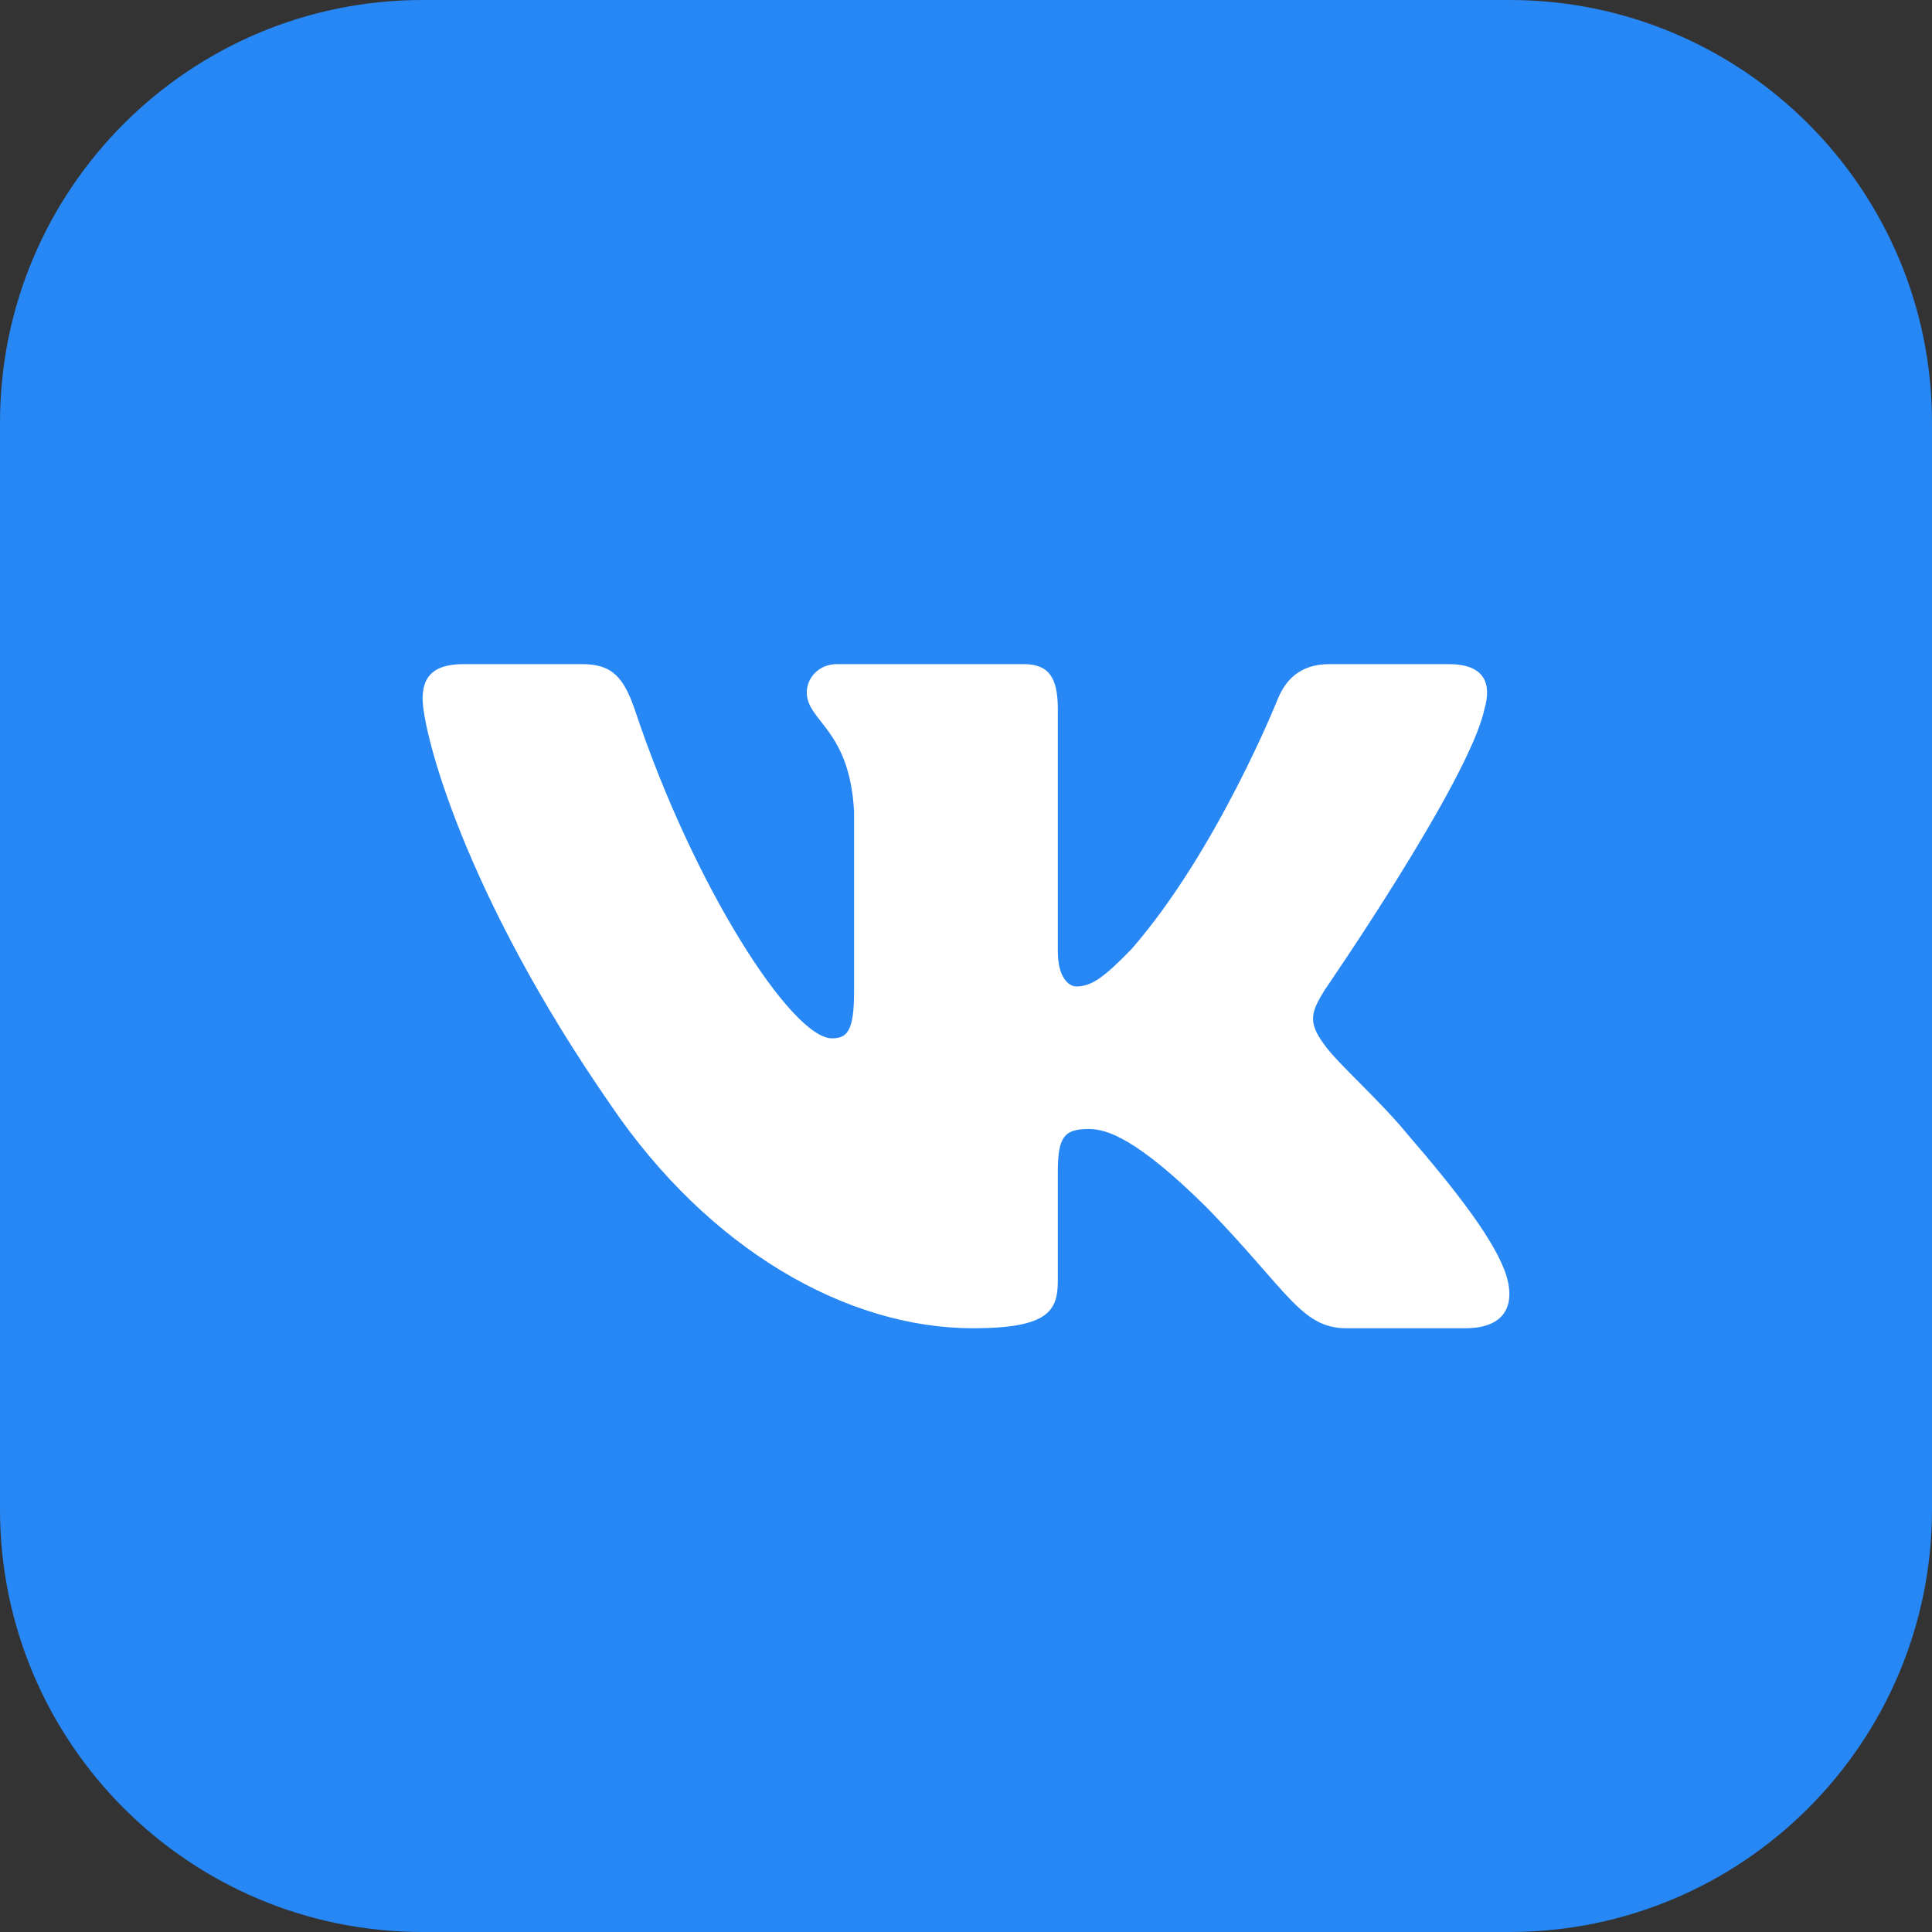 <svg width="32" height="32" viewBox="0 0 32 32" fill="none" xmlns="http://www.w3.org/2000/svg">
<rect x="0" y="0" width="32" height="32" fill="#333333" stroke="none"/>
<g clip-path="url(#clip0_41_794)">
<path d="M0 7C0 3.134 3.134 0 7 0H25C28.866 0 32 3.134 32 7V25C32 28.866 28.866 32 25 32H7C3.134 32 0 28.866 0 25V7Z" fill="#2787F5"/>
<path fill-rule="evenodd" clip-rule="evenodd" d="M9.644 11H7.675C7.113 11 7 11.273 7 11.573C7 12.11 7.668 14.772 10.108 18.292C11.736 20.697 14.028 22 16.115 22C17.366 22 17.521 21.71 17.521 21.212V19.395C17.521 18.816 17.64 18.7 18.036 18.7C18.328 18.7 18.829 18.851 19.997 20.01C21.332 21.384 21.553 22 22.303 22H24.273C24.835 22 25.117 21.71 24.954 21.139C24.777 20.57 24.139 19.744 23.294 18.765C22.834 18.206 22.146 17.605 21.937 17.305C21.645 16.918 21.729 16.747 21.937 16.403C21.937 16.403 24.337 12.925 24.587 11.745C24.712 11.316 24.587 11 23.991 11H22.022C21.521 11 21.291 11.273 21.166 11.573C21.166 11.573 20.164 14.085 18.745 15.716C18.287 16.189 18.078 16.339 17.827 16.339C17.702 16.339 17.521 16.189 17.521 15.759V11.745C17.521 11.23 17.376 11 16.959 11H13.864C13.551 11 13.363 11.239 13.363 11.466C13.363 11.954 14.072 12.067 14.146 13.441V16.425C14.146 17.079 14.031 17.198 13.78 17.198C13.113 17.198 11.489 14.675 10.526 11.788C10.337 11.227 10.148 11 9.644 11Z" fill="white"/>
</g>
<defs>
<clipPath id="clip0_41_794">
<rect width="32" height="32" fill="white"/>
</clipPath>
</defs>
</svg>

